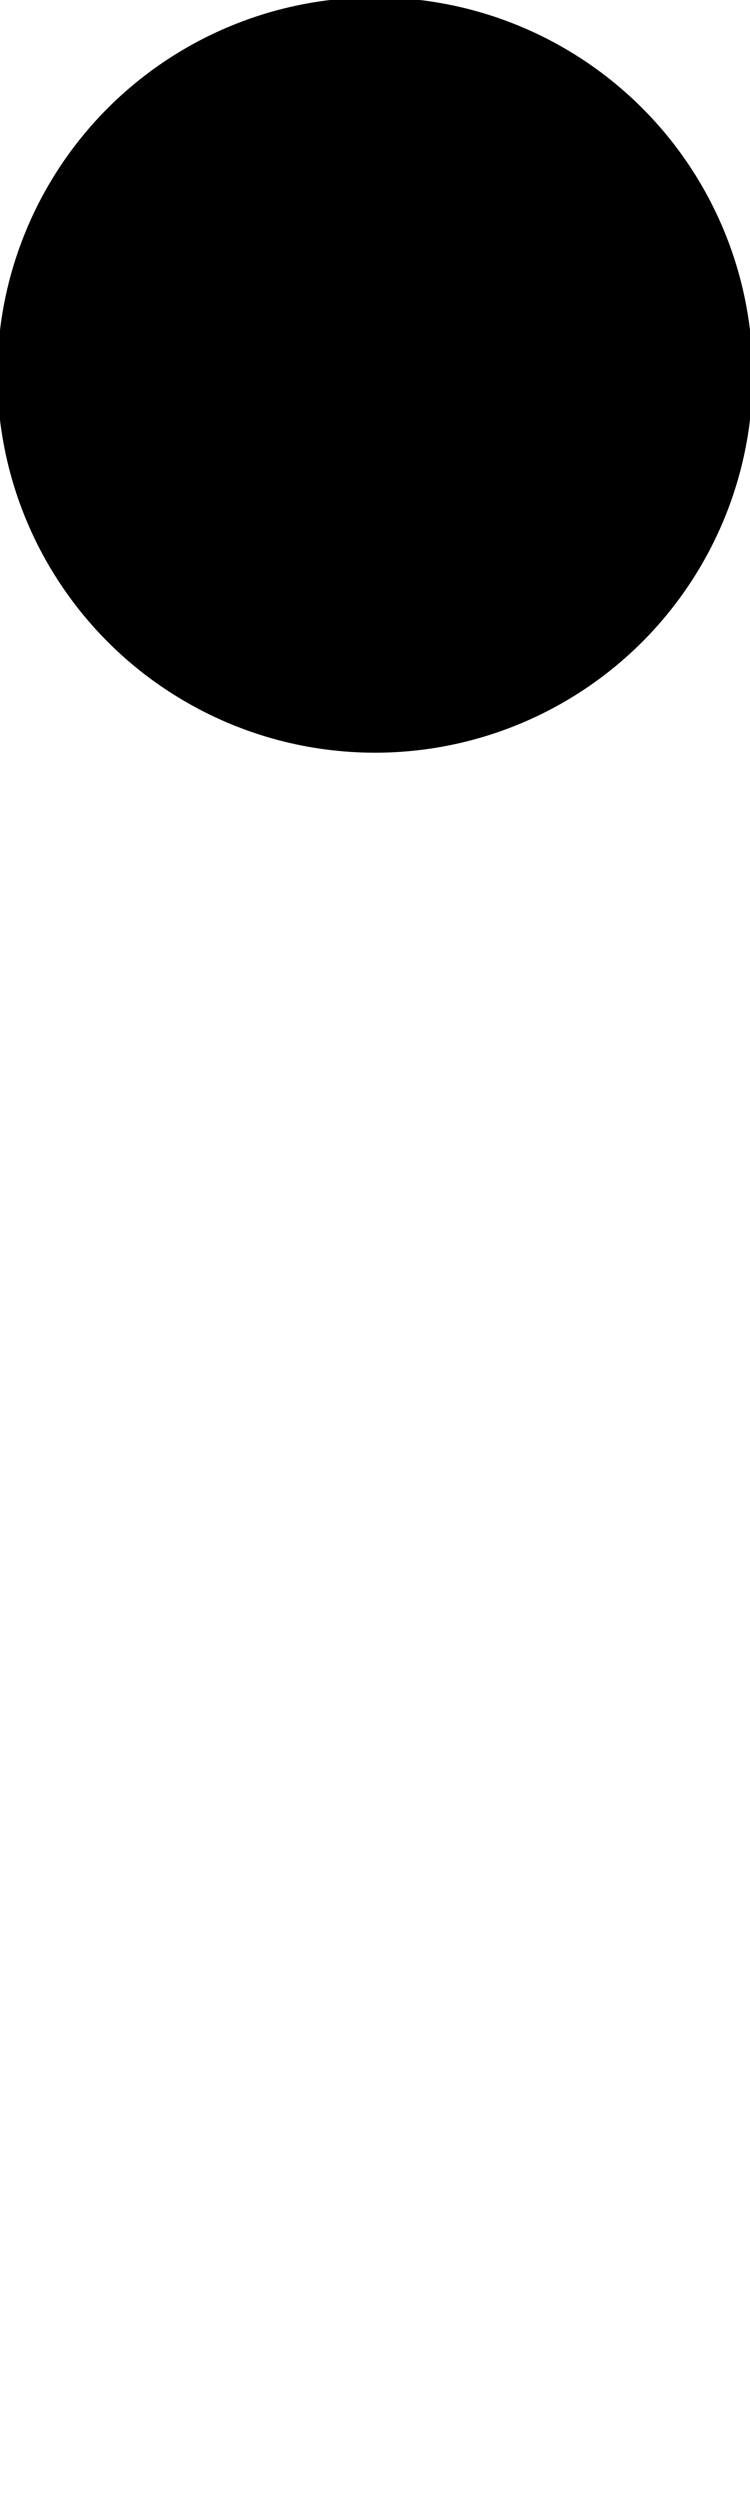 <?xml version="1.0" encoding="UTF-8" standalone="no"?>
<!-- Created with Inkscape (http://www.inkscape.org/) -->

<svg
   xmlns:dc="http://purl.org/dc/elements/1.1/"
   xmlns:cc="http://creativecommons.org/ns#"
   xmlns:rdf="http://www.w3.org/1999/02/22-rdf-syntax-ns#"
   xmlns:svg="http://www.w3.org/2000/svg"
   xmlns="http://www.w3.org/2000/svg"
   xmlns:sodipodi="http://sodipodi.sourceforge.net/DTD/sodipodi-0.dtd"
   xmlns:inkscape="http://www.inkscape.org/namespaces/inkscape"
   width="42mm"
   height="140mm"
   viewBox="0 0 42 140"
   version="1.1"
   id="svg8"
   inkscape:version="0.92.3 (2405546, 2018-03-11)"
   sodipodi:docname="actor_stickman_back.svg">
  <defs
     id="defs2" />
  <sodipodi:namedview
     id="base"
     pagecolor="#ffffff"
     bordercolor="#666666"
     borderopacity="1.0"
     inkscape:pageopacity="0.0"
     inkscape:pageshadow="2"
     inkscape:zoom="1.4"
     inkscape:cx="21.241908"
     inkscape:cy="253.44652"
     inkscape:document-units="mm"
     inkscape:current-layer="layer1"
     showgrid="true"
     inkscape:window-width="1920"
     inkscape:window-height="1052"
     inkscape:window-x="1366"
     inkscape:window-y="0"
     inkscape:window-maximized="1">
    <inkscape:grid
       type="xygrid"
       id="grid815" />
  </sodipodi:namedview>
  <g
     inkscape:label="Layer 1"
     inkscape:groupmode="layer"
     id="layer1"
     transform="translate(0,-157)">
    <ellipse
       style="opacity:0;fill:#000000;fill-opacity:1;stroke:#000000;stroke-width:5.1;stroke-miterlimit:4;stroke-dasharray:5.1,5.1;stroke-dashoffset:0;stroke-opacity:1"
       id="path4525"
       cx="21.167"
       cy="169.339"
       rx="21.167"
       ry="12.568" />
    <ellipse
       style="opacity:0;fill:#000000;fill-opacity:1;stroke:#000000;stroke-width:5;stroke-miterlimit:4;stroke-dasharray:none;stroke-dashoffset:0;stroke-opacity:1"
       id="path4527"
       cx="18.521"
       cy="173.307"
       rx="10.583"
       ry="8.599" />
    <ellipse
       style="opacity:0;fill:#000000;fill-opacity:1;stroke:#000000;stroke-width:5;stroke-miterlimit:4;stroke-dasharray:none;stroke-dashoffset:0;stroke-opacity:1"
       id="path4529"
       cx="21.167"
       cy="169.339"
       rx="21.167"
       ry="12.568" />
    <circle
       style="opacity:0;fill:#000000;fill-opacity:1;stroke:#000000;stroke-width:1;stroke-miterlimit:4;stroke-dasharray:none;stroke-dashoffset:0;stroke-opacity:1"
       id="path4533"
       cx="21"
       cy="178"
       r="21" />
    <circle
       style="opacity:1;fill:#000000;fill-opacity:1.0;stroke:#000000;stroke-width:0.3;stroke-miterlimit:4;stroke-dasharray:none;stroke-dashoffset:0;stroke-opacity:1"
       id="path4588"
       cx="21"
       cy="178"
       r="21" />
  </g>
</svg>
